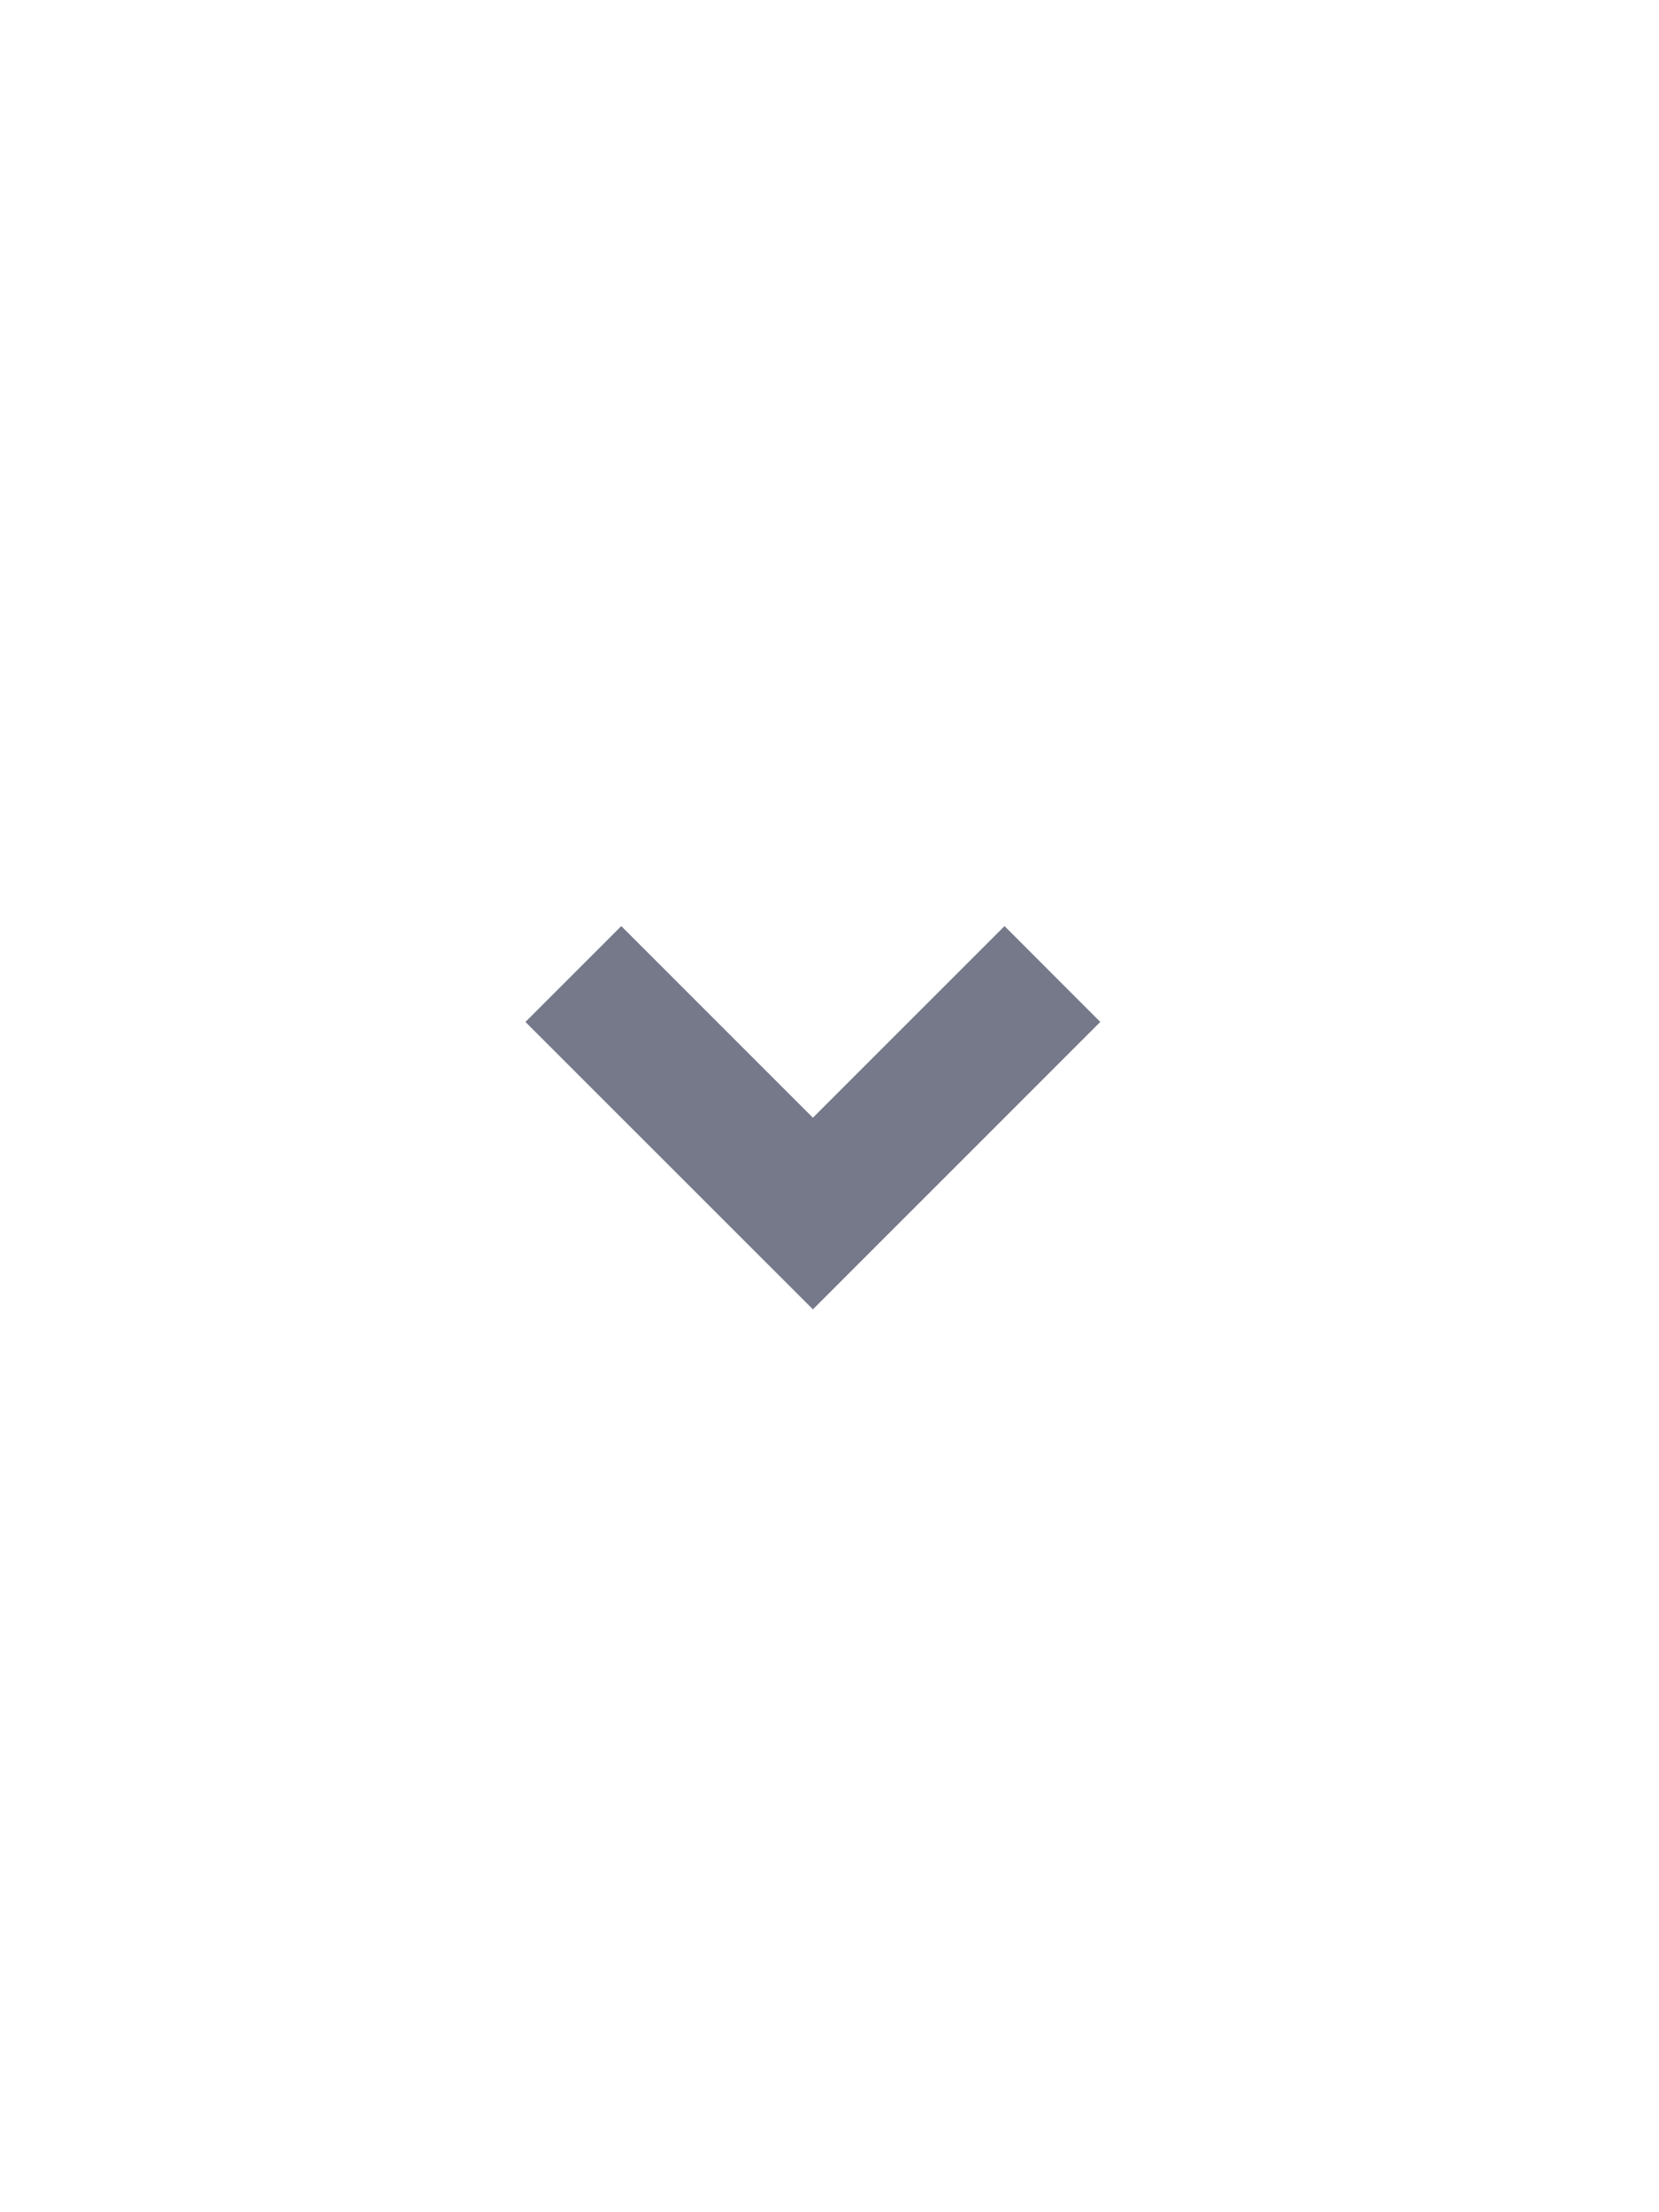 <svg width="18" height="24" viewBox="0 0 18 24" fill="none" xmlns="http://www.w3.org/2000/svg">
<path d="M8.82 14.205L5.701 11.087L6.741 10.047L8.82 12.126L10.899 10.047L11.938 11.087L8.82 14.205Z" fill="#75798A"/>
</svg>
